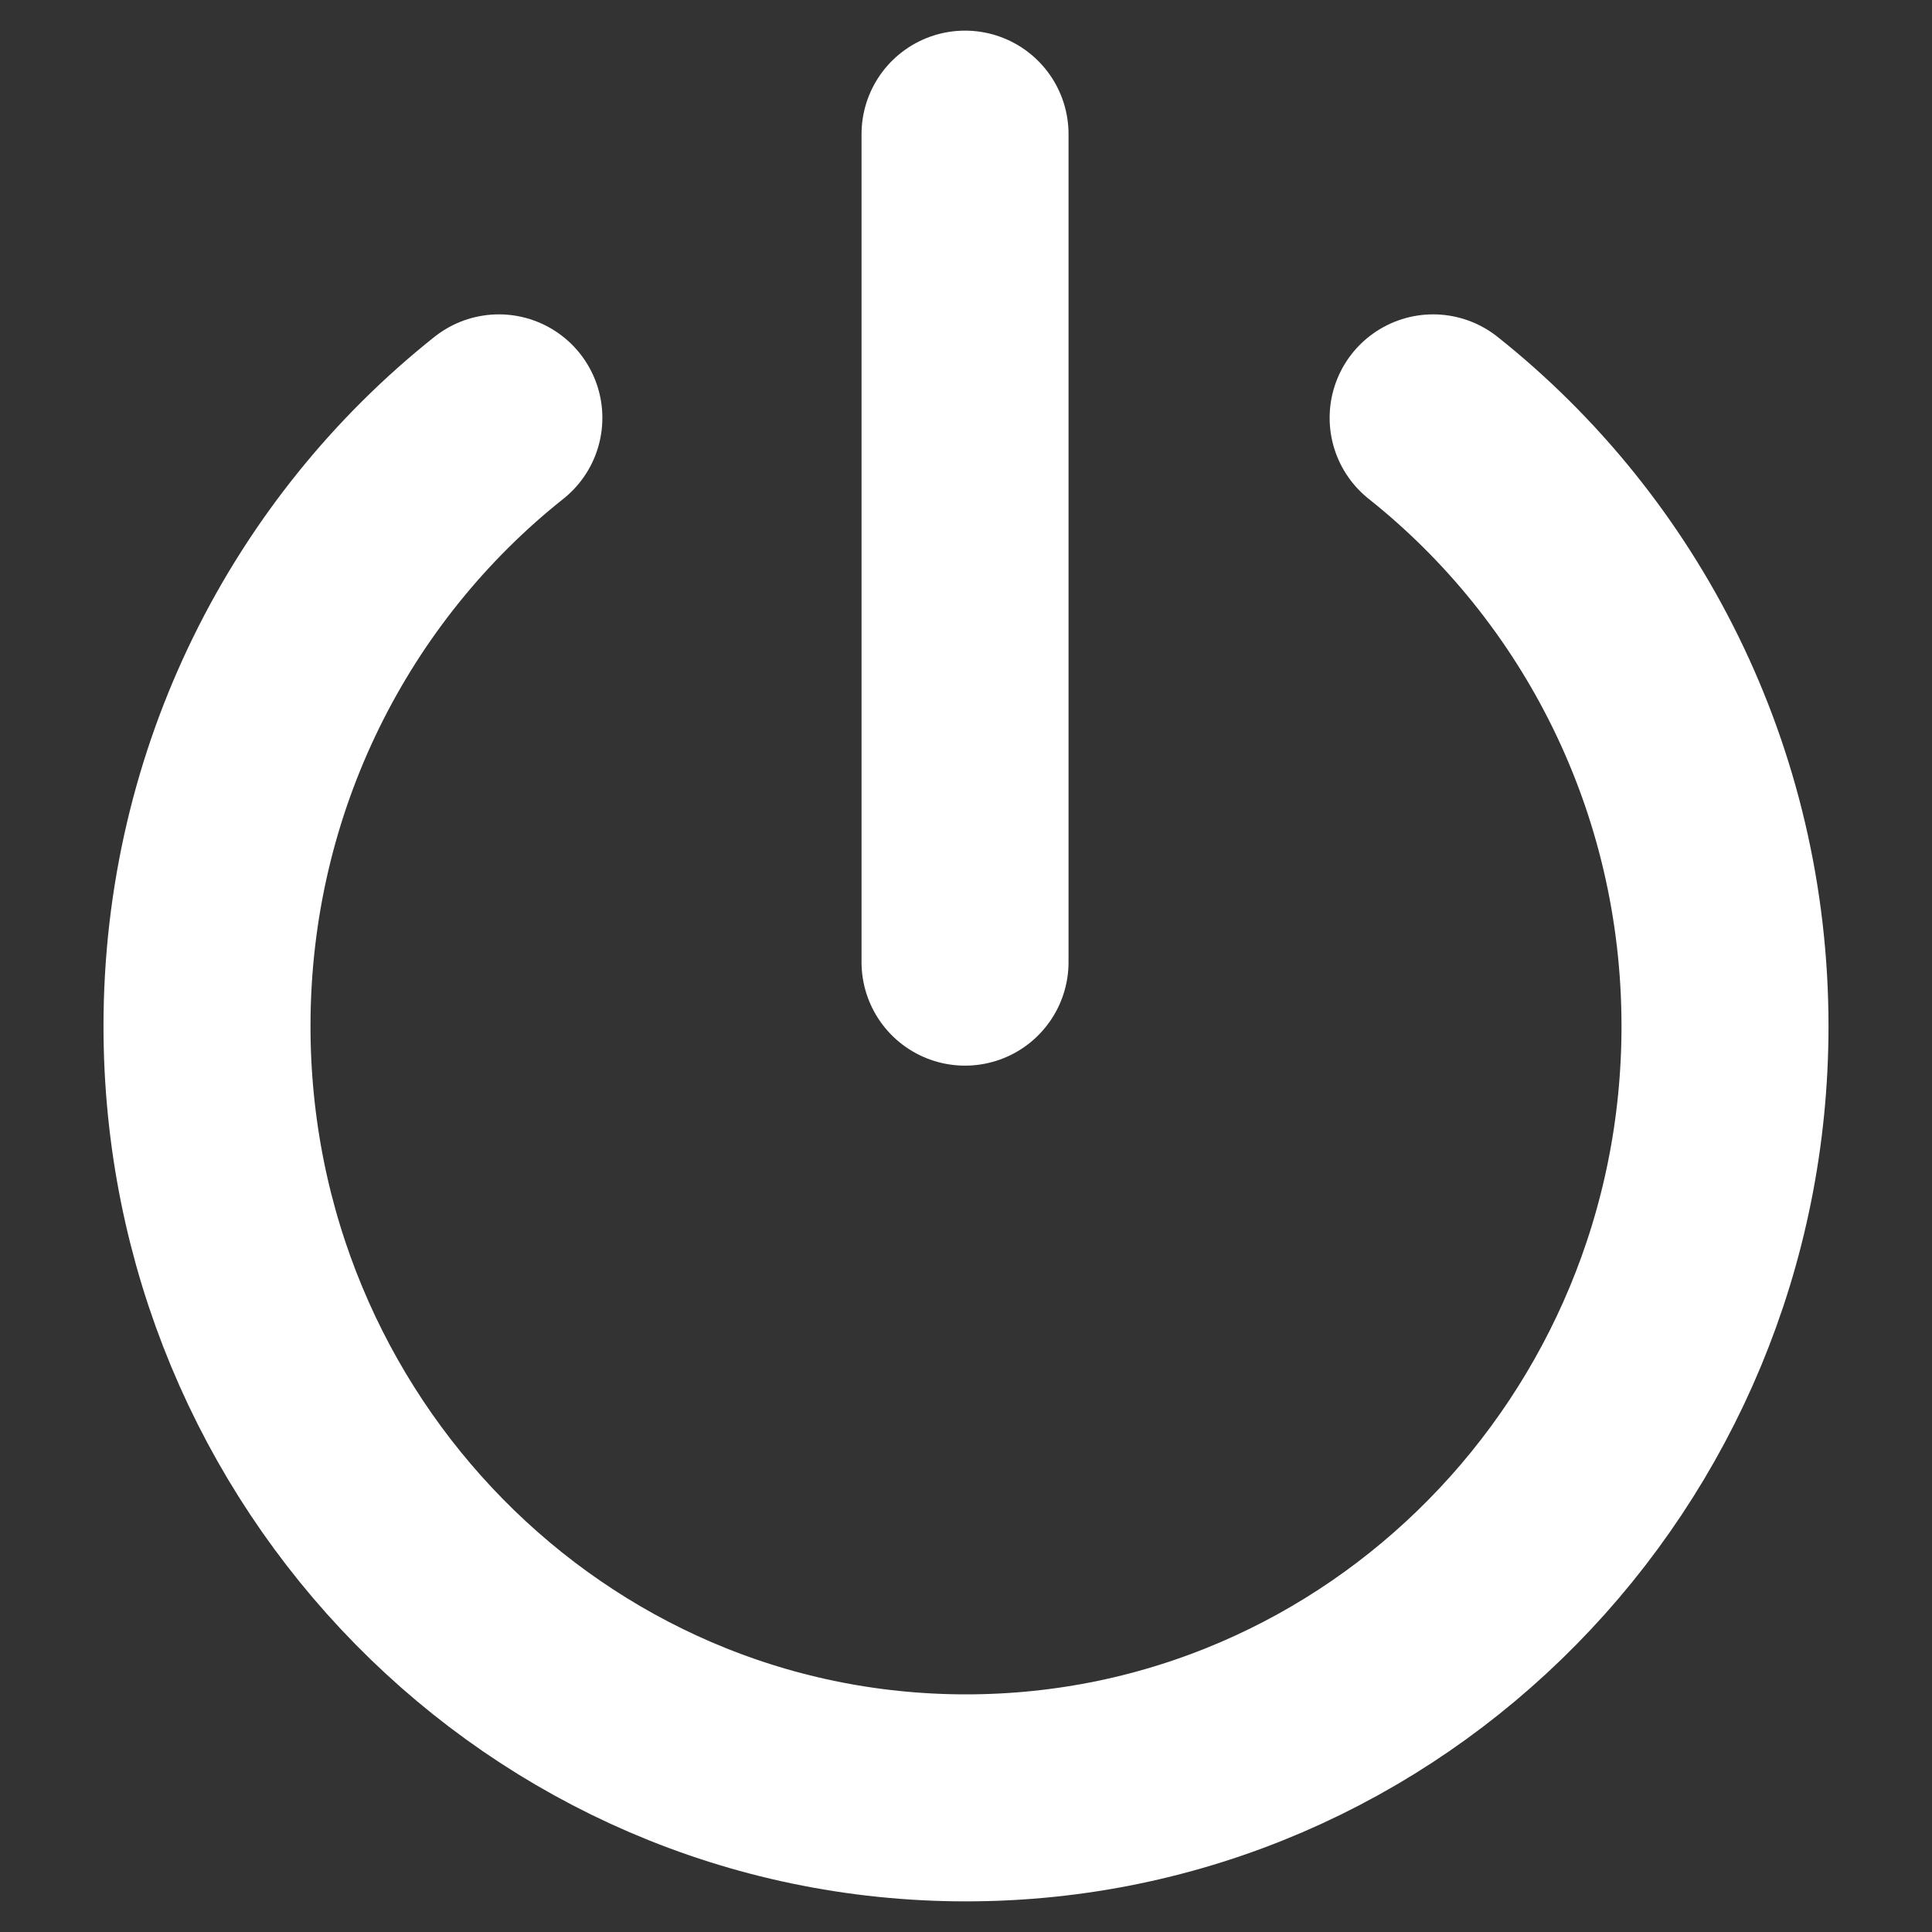 <svg width="14" height="14" viewBox="0 0 14 14" fill="none" xmlns="http://www.w3.org/2000/svg">
<rect x="0" y="0" width="14" height="14" fill="#333333" stroke="none"/>
<path d="M3.615 3.028C2.328 4.051 1.5 5.645 1.5 7.436C1.5 10.524 3.962 13.028 7 13.028C10.038 13.028 12.5 10.524 12.5 7.436C12.5 5.645 11.672 4.051 10.385 3.028" stroke="white" stroke-width="1.5" stroke-linecap="round"/>
<path d="M6.993 0.972V6.972" stroke="white" stroke-width="1.5" stroke-linecap="round"/>
</svg>

